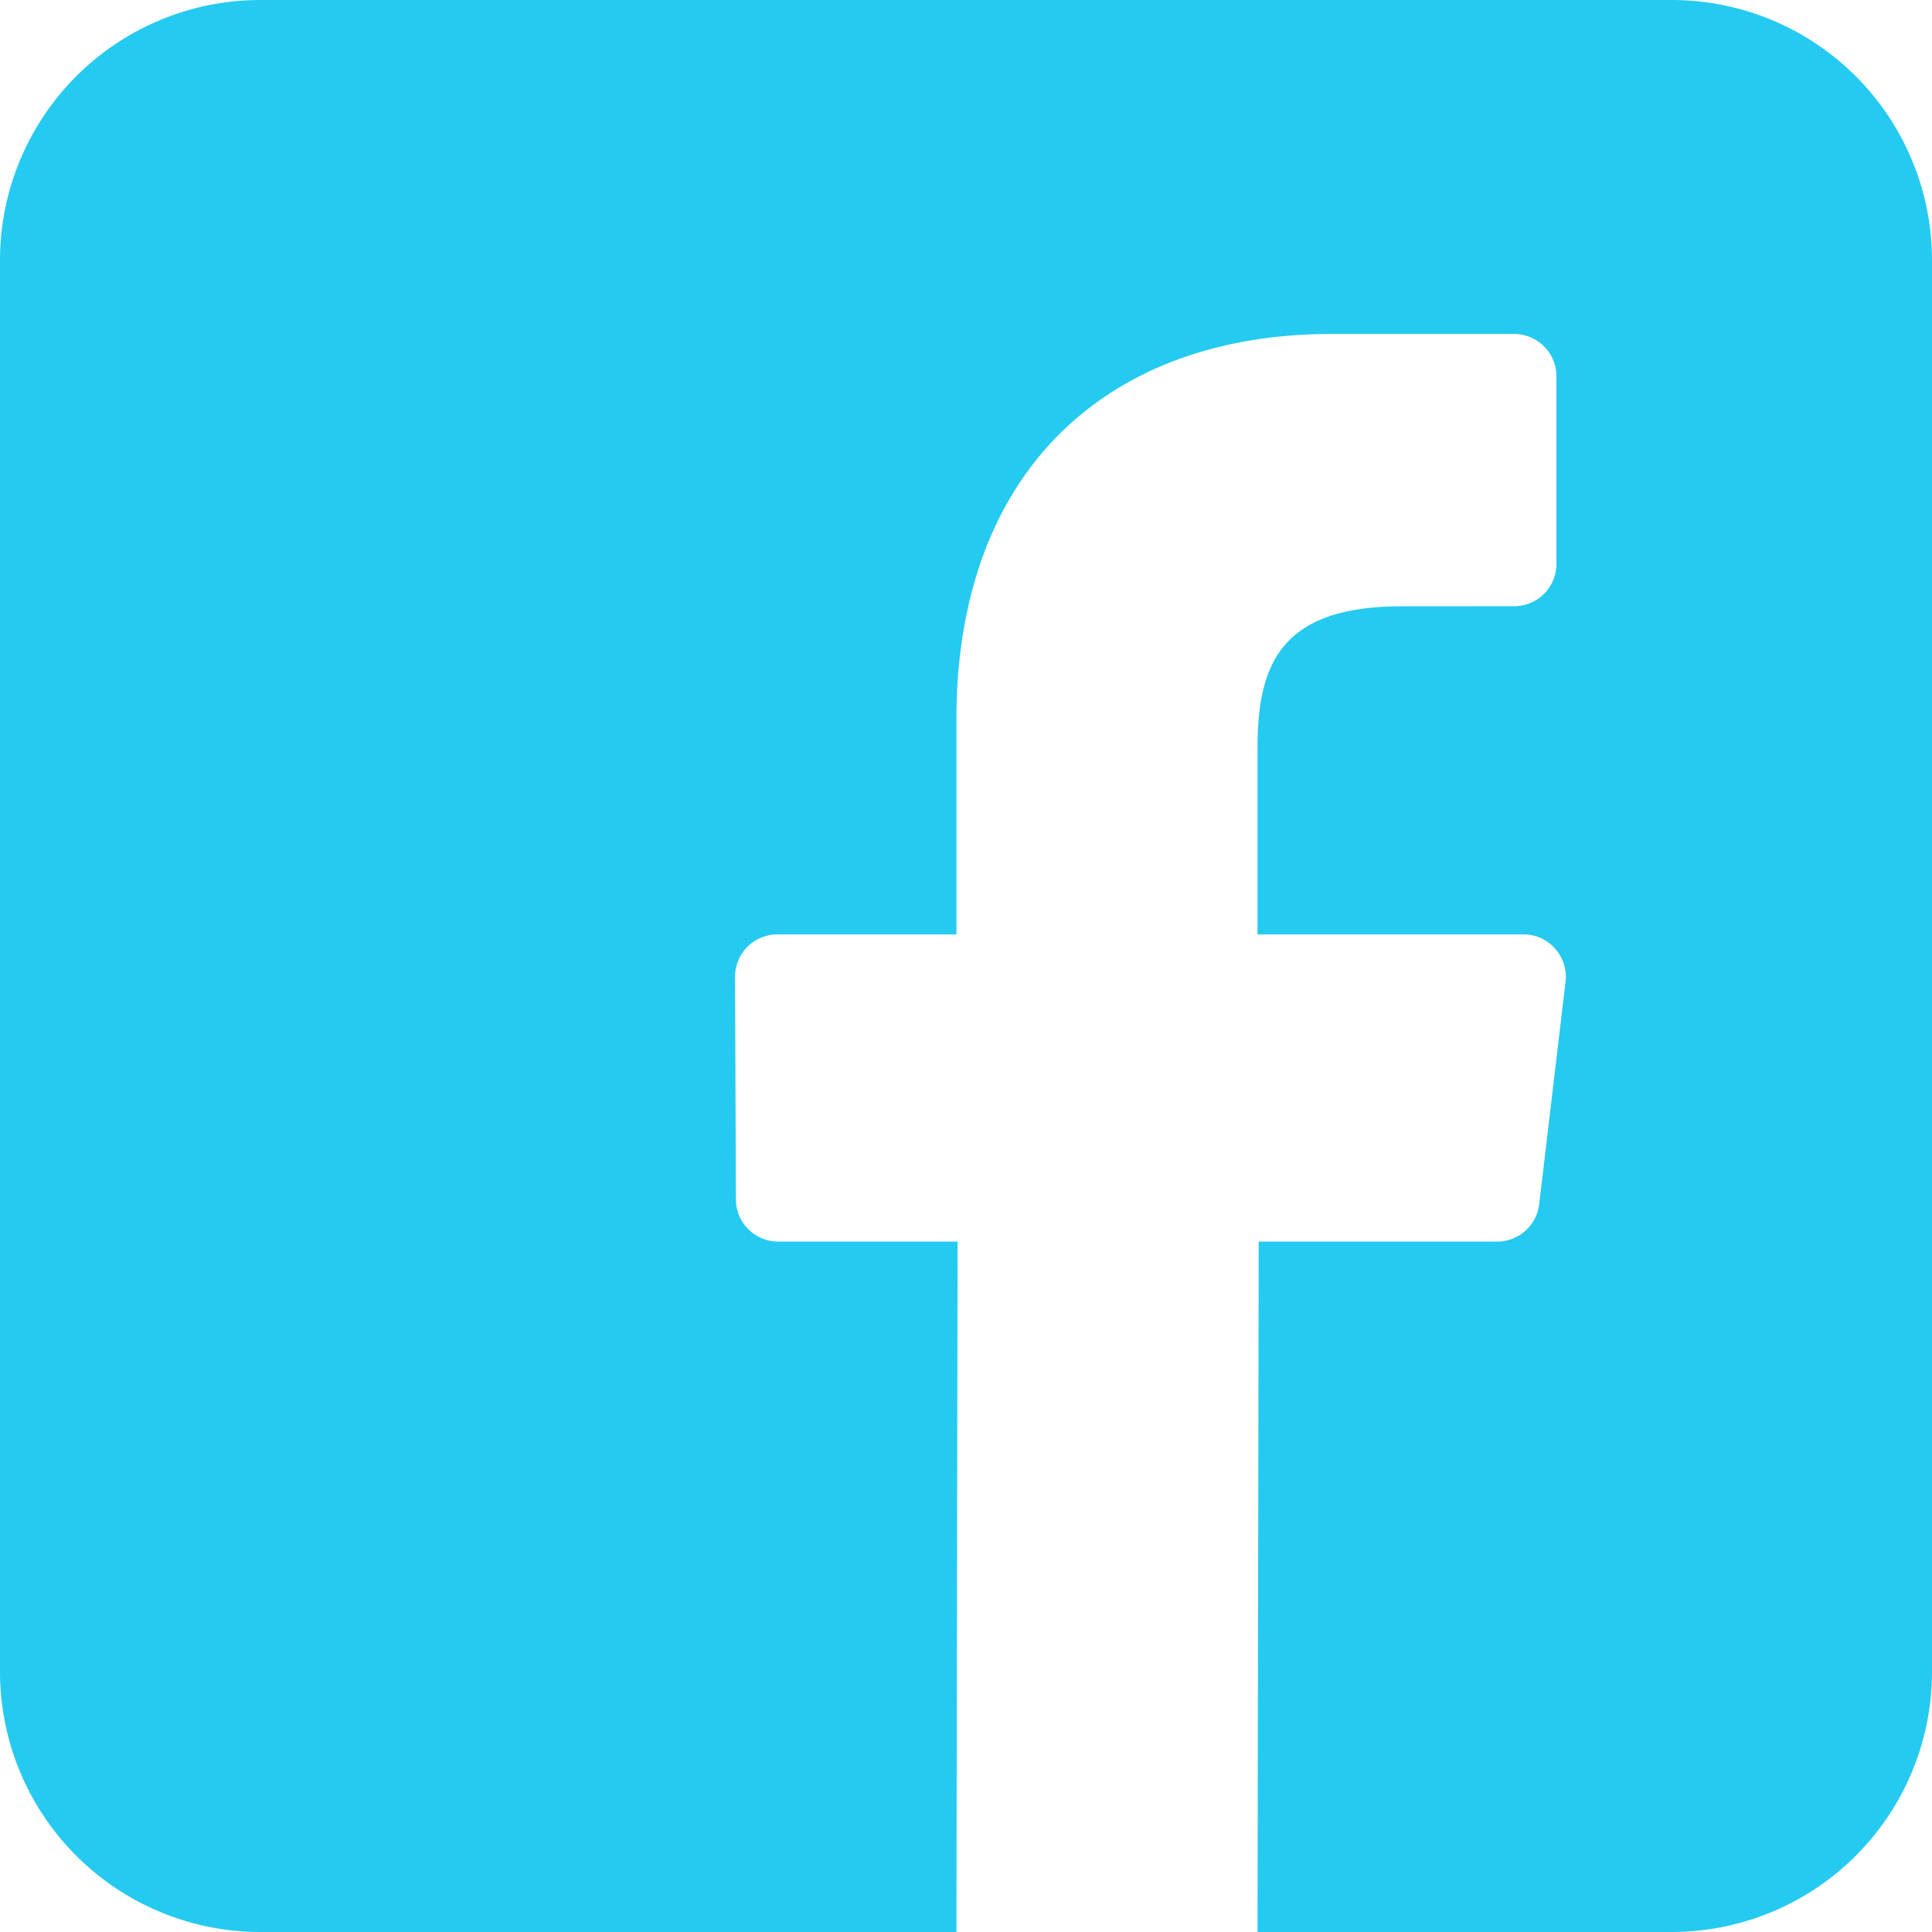 <svg xmlns="http://www.w3.org/2000/svg" width="28" height="28" viewBox="0 0 28 28">
    <path fill="#25CAF0" fill-rule="nonzero" d="M24.227 0H3.773A3.773 3.773 0 0 0 0 3.773v20.454A3.773 3.773 0 0 0 3.773 28h10.088l.017-10.006h-2.6a.613.613 0 0 1-.613-.61l-.012-3.226a.613.613 0 0 1 .613-.616h2.595v-3.116c0-3.617 2.209-5.586 5.435-5.586h2.647c.339 0 .614.275.614.614v2.719a.613.613 0 0 1-.613.613l-1.625.001c-1.755 0-2.094.834-2.094 2.057v2.698h3.855c.367 0 .652.321.609.686l-.382 3.225a.613.613 0 0 1-.61.541h-3.455L18.225 28h6.002A3.773 3.773 0 0 0 28 24.227V3.773A3.773 3.773 0 0 0 24.227 0z"/>
</svg>
